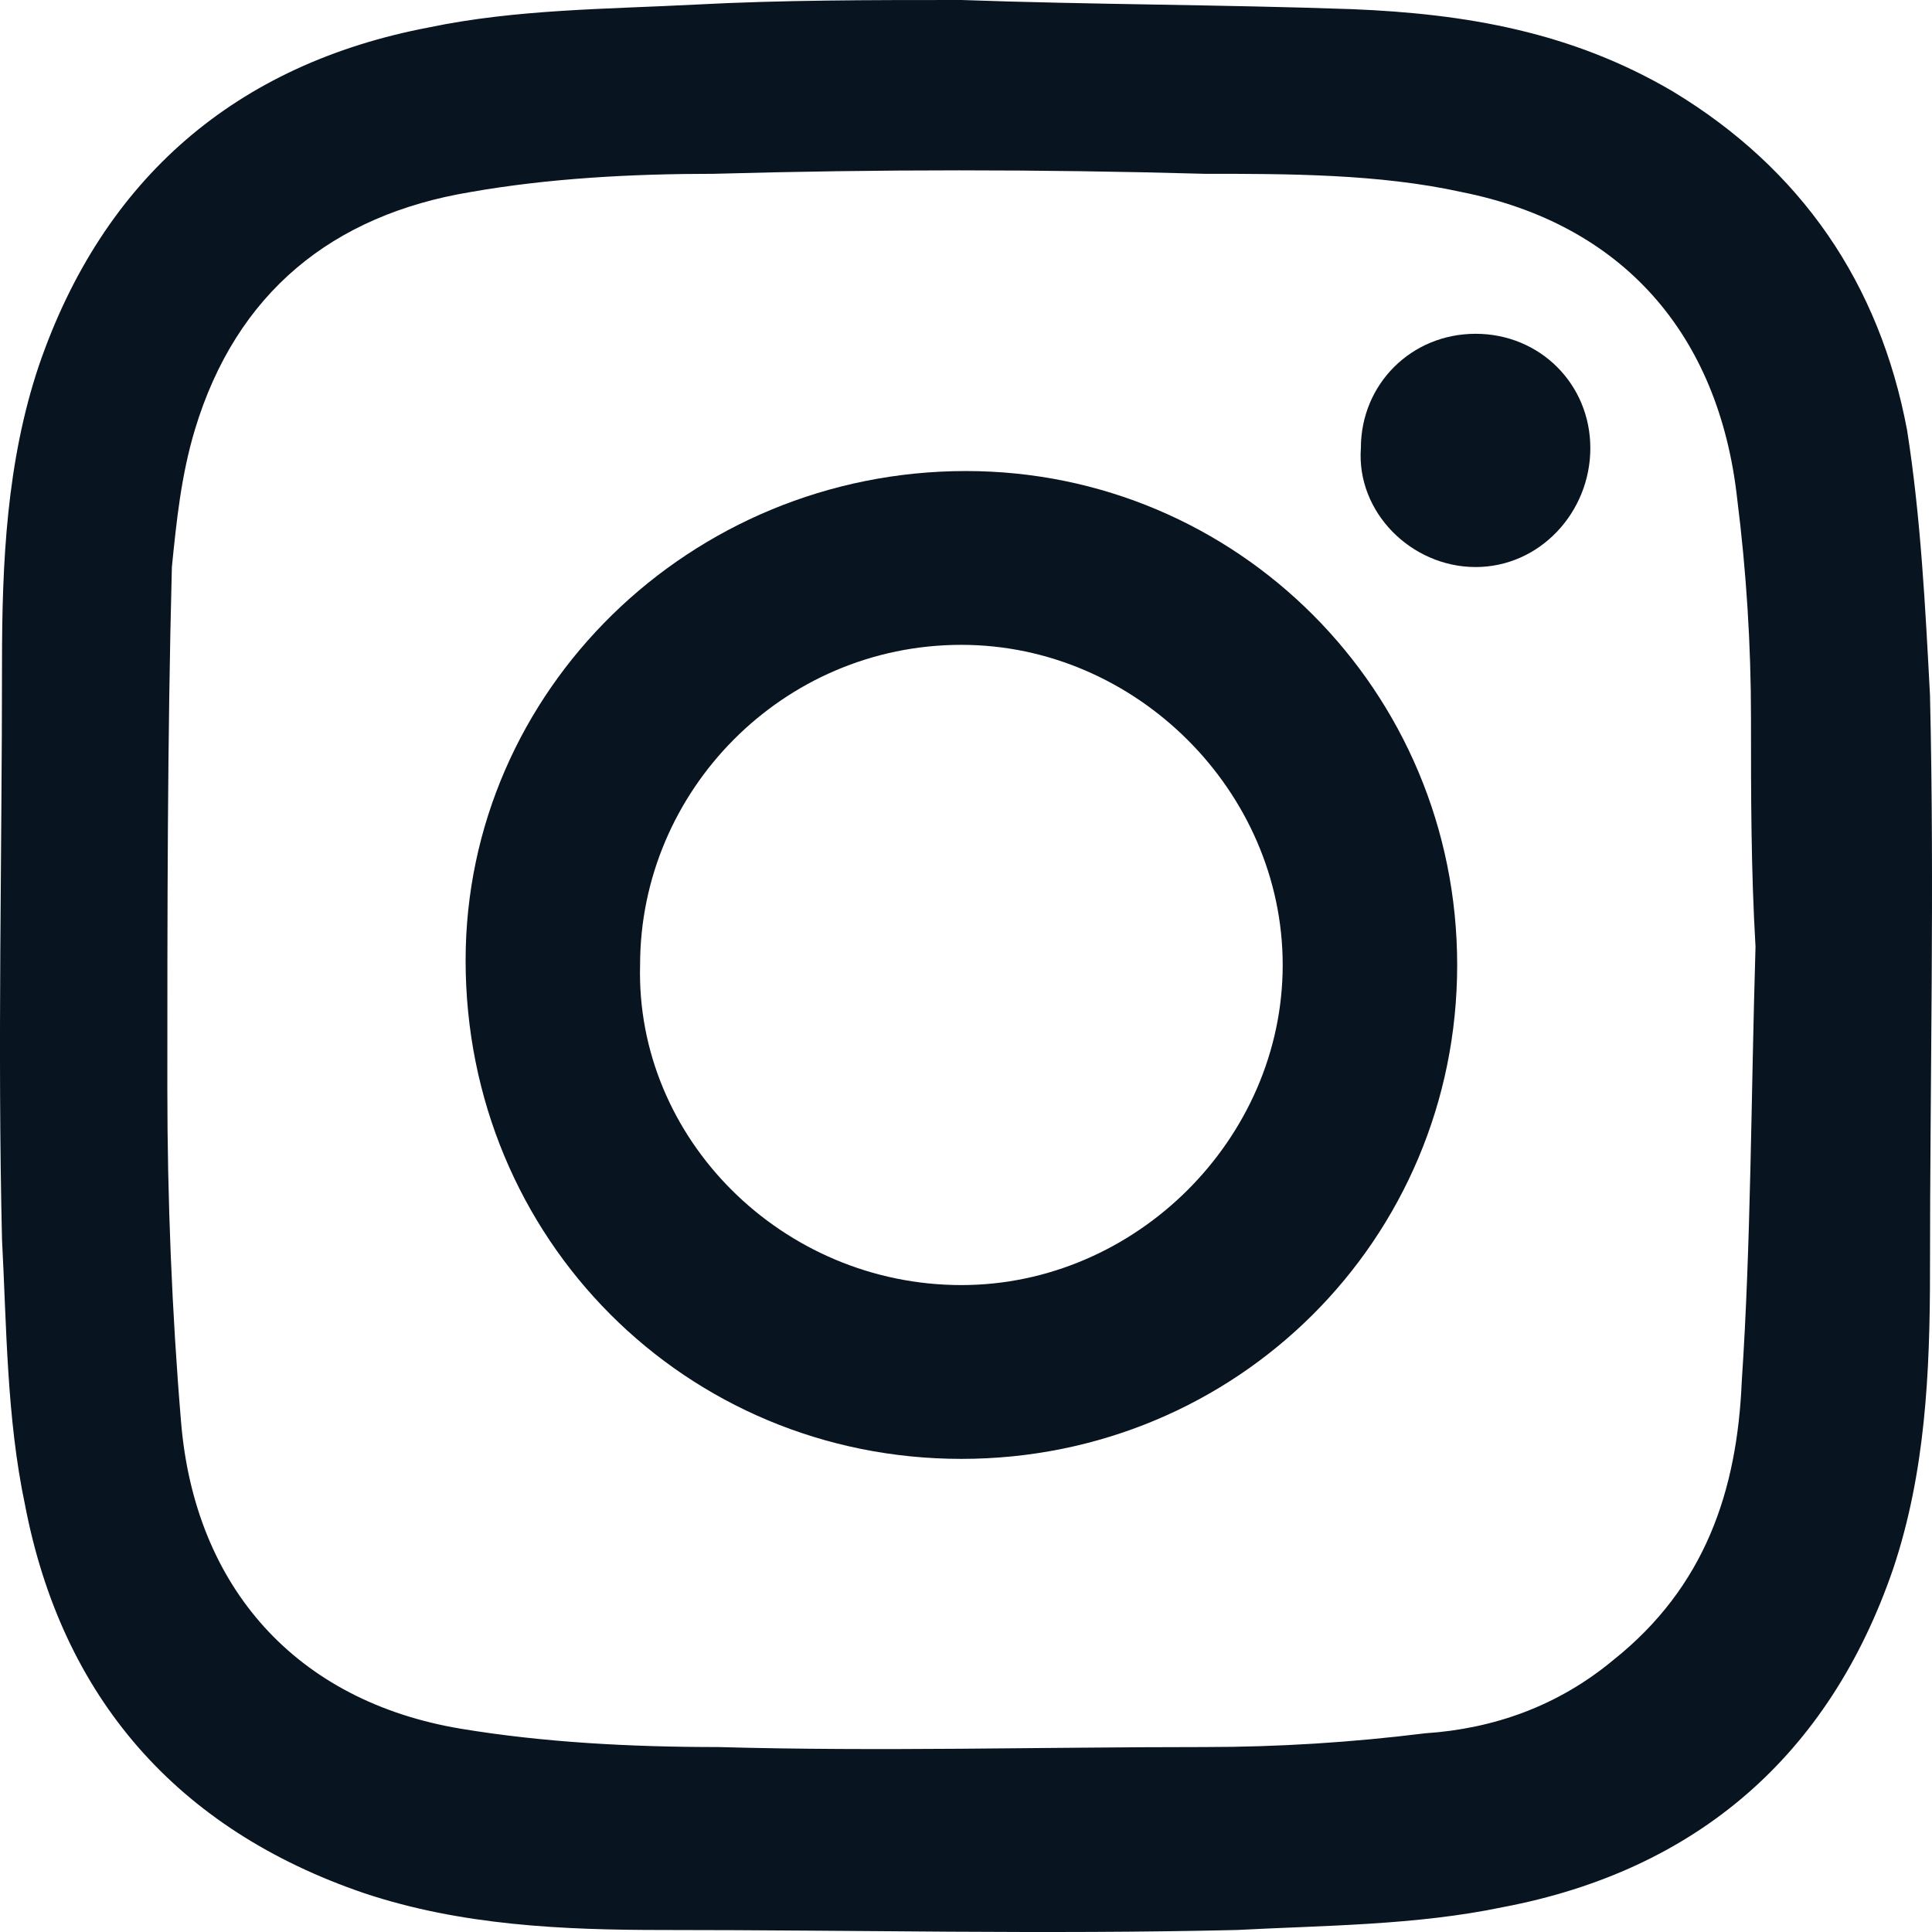 <svg width="26" height="26" viewBox="0 0 26 26" fill="none" xmlns="http://www.w3.org/2000/svg">
<path fill-rule="evenodd" clip-rule="evenodd" d="M12.938 0C14.668 0.062 16.459 0.062 18.189 0.123C19.733 0.185 21.154 0.431 22.513 1.231C24.243 2.277 25.293 3.816 25.664 5.785C25.849 6.955 25.911 8.186 25.973 9.355C26.034 11.94 25.973 14.525 25.973 17.11C25.973 18.464 25.911 19.818 25.478 21.11C24.613 23.634 22.822 25.172 20.228 25.665C19.054 25.911 17.818 25.911 16.645 25.973C14.05 26.034 11.517 25.973 8.923 25.973C7.564 25.973 6.205 25.911 4.908 25.48C2.375 24.619 0.831 22.834 0.336 20.249C0.089 19.079 0.089 17.849 0.027 16.679C-0.034 14.094 0.027 11.509 0.027 8.924C0.027 7.57 0.089 6.216 0.522 4.924C1.386 2.4 3.178 0.862 5.772 0.369C6.946 0.123 8.182 0.123 9.355 0.062C10.529 0 11.703 0 12.938 0ZM23.625 12.74C23.564 12.74 23.625 12.74 23.625 12.74C23.564 11.694 23.564 10.709 23.564 9.663C23.564 8.678 23.502 7.693 23.378 6.709C23.131 4.493 21.834 3.016 19.672 2.585C18.56 2.339 17.324 2.339 16.212 2.339C13.989 2.277 11.826 2.277 9.603 2.339C8.491 2.339 7.379 2.4 6.329 2.585C4.475 2.893 3.178 3.939 2.622 5.785C2.437 6.401 2.375 7.016 2.313 7.632C2.252 9.971 2.252 12.309 2.252 14.648C2.252 16.125 2.313 17.664 2.437 19.141C2.622 21.357 3.981 22.895 6.205 23.265C7.317 23.449 8.491 23.511 9.664 23.511C11.826 23.572 13.989 23.511 16.212 23.511C17.201 23.511 18.189 23.449 19.178 23.326C20.104 23.265 20.969 22.957 21.71 22.341C22.946 21.357 23.378 20.064 23.44 18.587C23.564 16.741 23.564 14.771 23.625 12.74Z" fill="#081420"/>
<path fill-rule="evenodd" clip-rule="evenodd" d="M19.61 12.986C19.61 16.679 16.645 19.633 12.938 19.633C9.232 19.633 6.266 16.679 6.266 12.925C6.266 9.293 9.293 6.339 13 6.339C16.645 6.339 19.61 9.293 19.61 12.986ZM12.938 17.294C15.285 17.294 17.262 15.325 17.262 12.986C17.262 10.647 15.285 8.678 12.938 8.678C10.529 8.678 8.614 10.647 8.614 12.986C8.552 15.325 10.529 17.294 12.938 17.294Z" fill="#081420"/>
<path d="M21.402 6.031C21.402 6.893 20.723 7.631 19.858 7.631C18.993 7.631 18.252 6.893 18.314 6.031C18.314 5.169 18.993 4.492 19.858 4.492C20.723 4.492 21.402 5.169 21.402 6.031Z" fill="#081420"/>
</svg>
